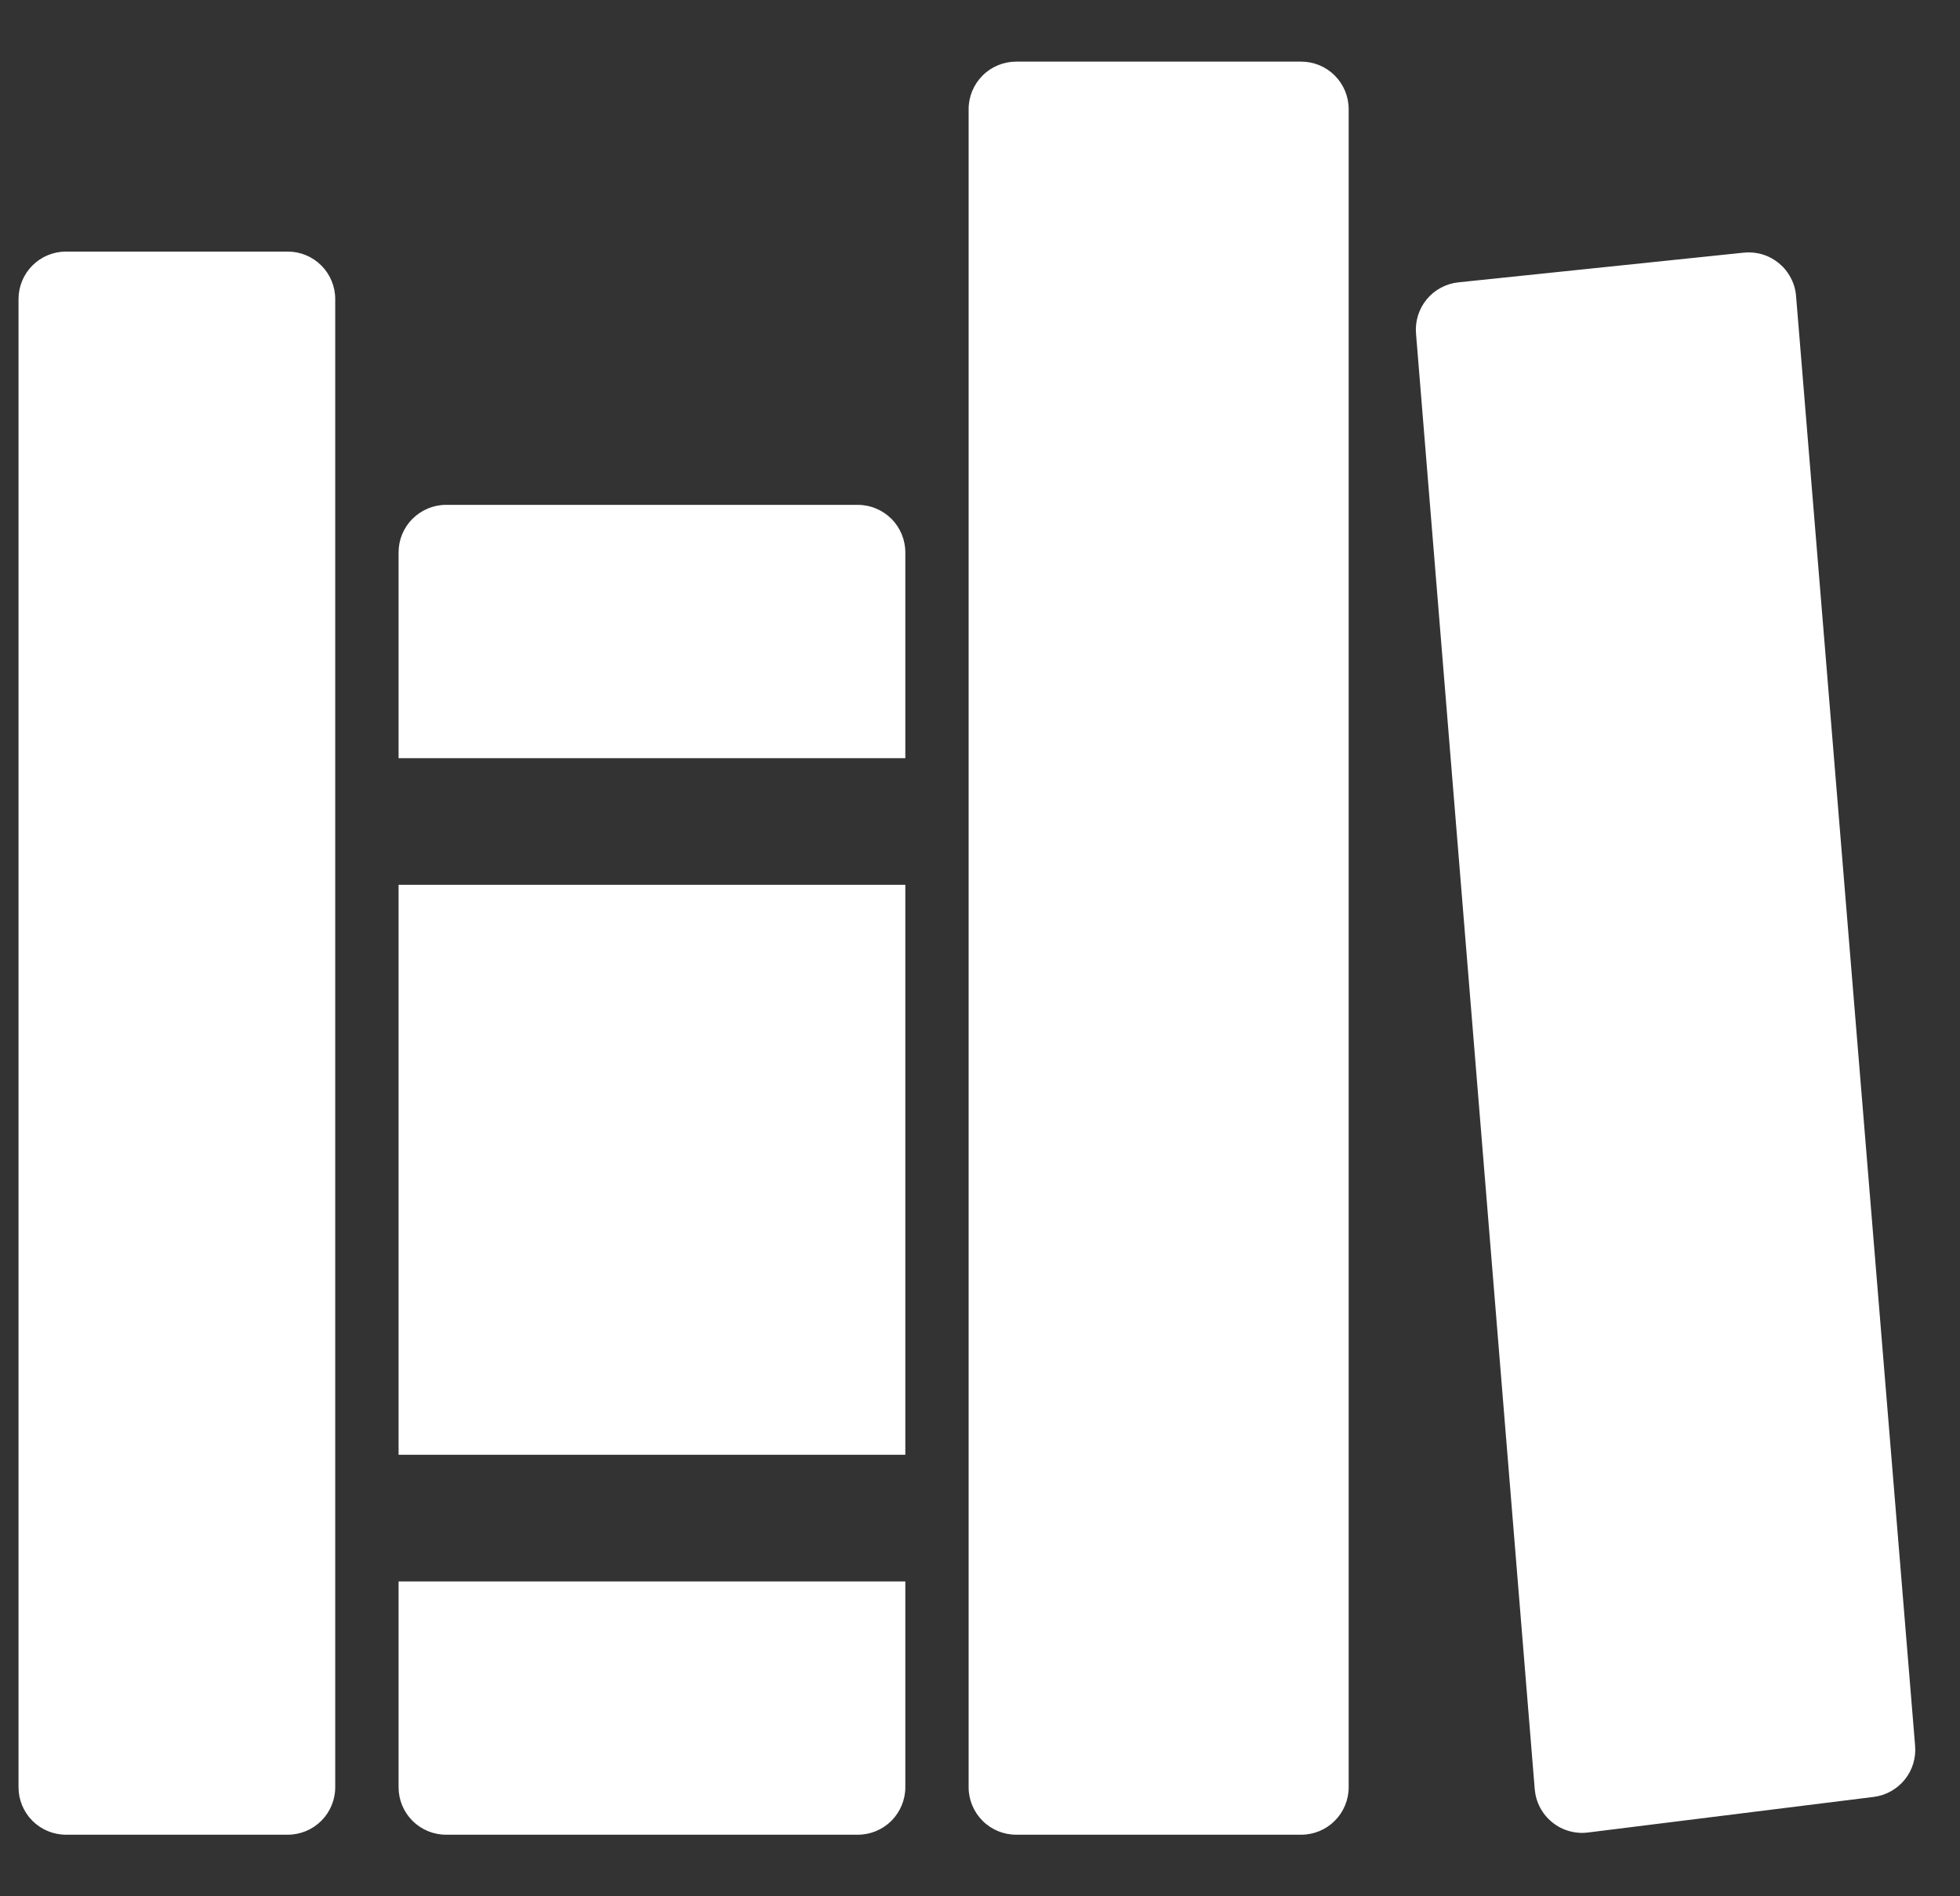 <svg width="31" height="30" viewBox="0 0 31 30" fill="none" xmlns="http://www.w3.org/2000/svg">
<rect x="0" y="0" width="31" height="30" fill="#333333" stroke="none"/>
<path d="M4.551 29.026H1.044C0.845 29.026 0.654 28.947 0.513 28.806C0.372 28.665 0.293 28.474 0.293 28.275V4.731C0.293 4.532 0.372 4.341 0.513 4.2C0.654 4.059 0.845 3.98 1.044 3.98H4.551C4.75 3.98 4.941 4.059 5.082 4.2C5.223 4.341 5.302 4.532 5.302 4.731V28.275C5.302 28.474 5.223 28.665 5.082 28.806C4.941 28.947 4.75 29.026 4.551 29.026ZM14.319 11.995V8.739C14.319 8.54 14.239 8.348 14.099 8.208C13.958 8.067 13.767 7.987 13.567 7.987H7.055C6.856 7.987 6.665 8.067 6.524 8.208C6.383 8.348 6.304 8.54 6.304 8.739V11.995H14.319ZM6.304 25.019V28.275C6.304 28.474 6.383 28.665 6.524 28.806C6.665 28.947 6.856 29.026 7.055 29.026H13.567C13.767 29.026 13.958 28.947 14.099 28.806C14.239 28.665 14.319 28.474 14.319 28.275V25.019H6.304ZM6.304 13.998H14.319V23.015H6.304V13.998ZM20.58 29.026H16.072C15.873 29.026 15.681 28.947 15.541 28.806C15.4 28.665 15.32 28.474 15.32 28.275V1.726C15.32 1.527 15.4 1.336 15.541 1.195C15.681 1.054 15.873 0.975 16.072 0.975H20.58C20.779 0.975 20.971 1.054 21.111 1.195C21.252 1.336 21.331 1.527 21.331 1.726V28.275C21.331 28.474 21.252 28.665 21.111 28.806C20.971 28.947 20.779 29.026 20.58 29.026ZM22.396 5.276L24.274 28.308C24.283 28.409 24.311 28.507 24.359 28.597C24.406 28.686 24.471 28.765 24.55 28.829C24.628 28.893 24.719 28.941 24.817 28.968C24.914 28.996 25.016 29.004 25.116 28.991L29.635 28.428C29.827 28.404 30.003 28.306 30.125 28.156C30.247 28.005 30.306 27.814 30.29 27.62L28.407 4.682C28.399 4.582 28.371 4.485 28.324 4.397C28.278 4.308 28.215 4.23 28.138 4.166C28.061 4.102 27.972 4.054 27.876 4.025C27.78 3.996 27.68 3.987 27.58 3.997L23.064 4.467C22.869 4.488 22.69 4.585 22.565 4.736C22.441 4.887 22.38 5.081 22.396 5.276Z" fill="white"/>
</svg>
